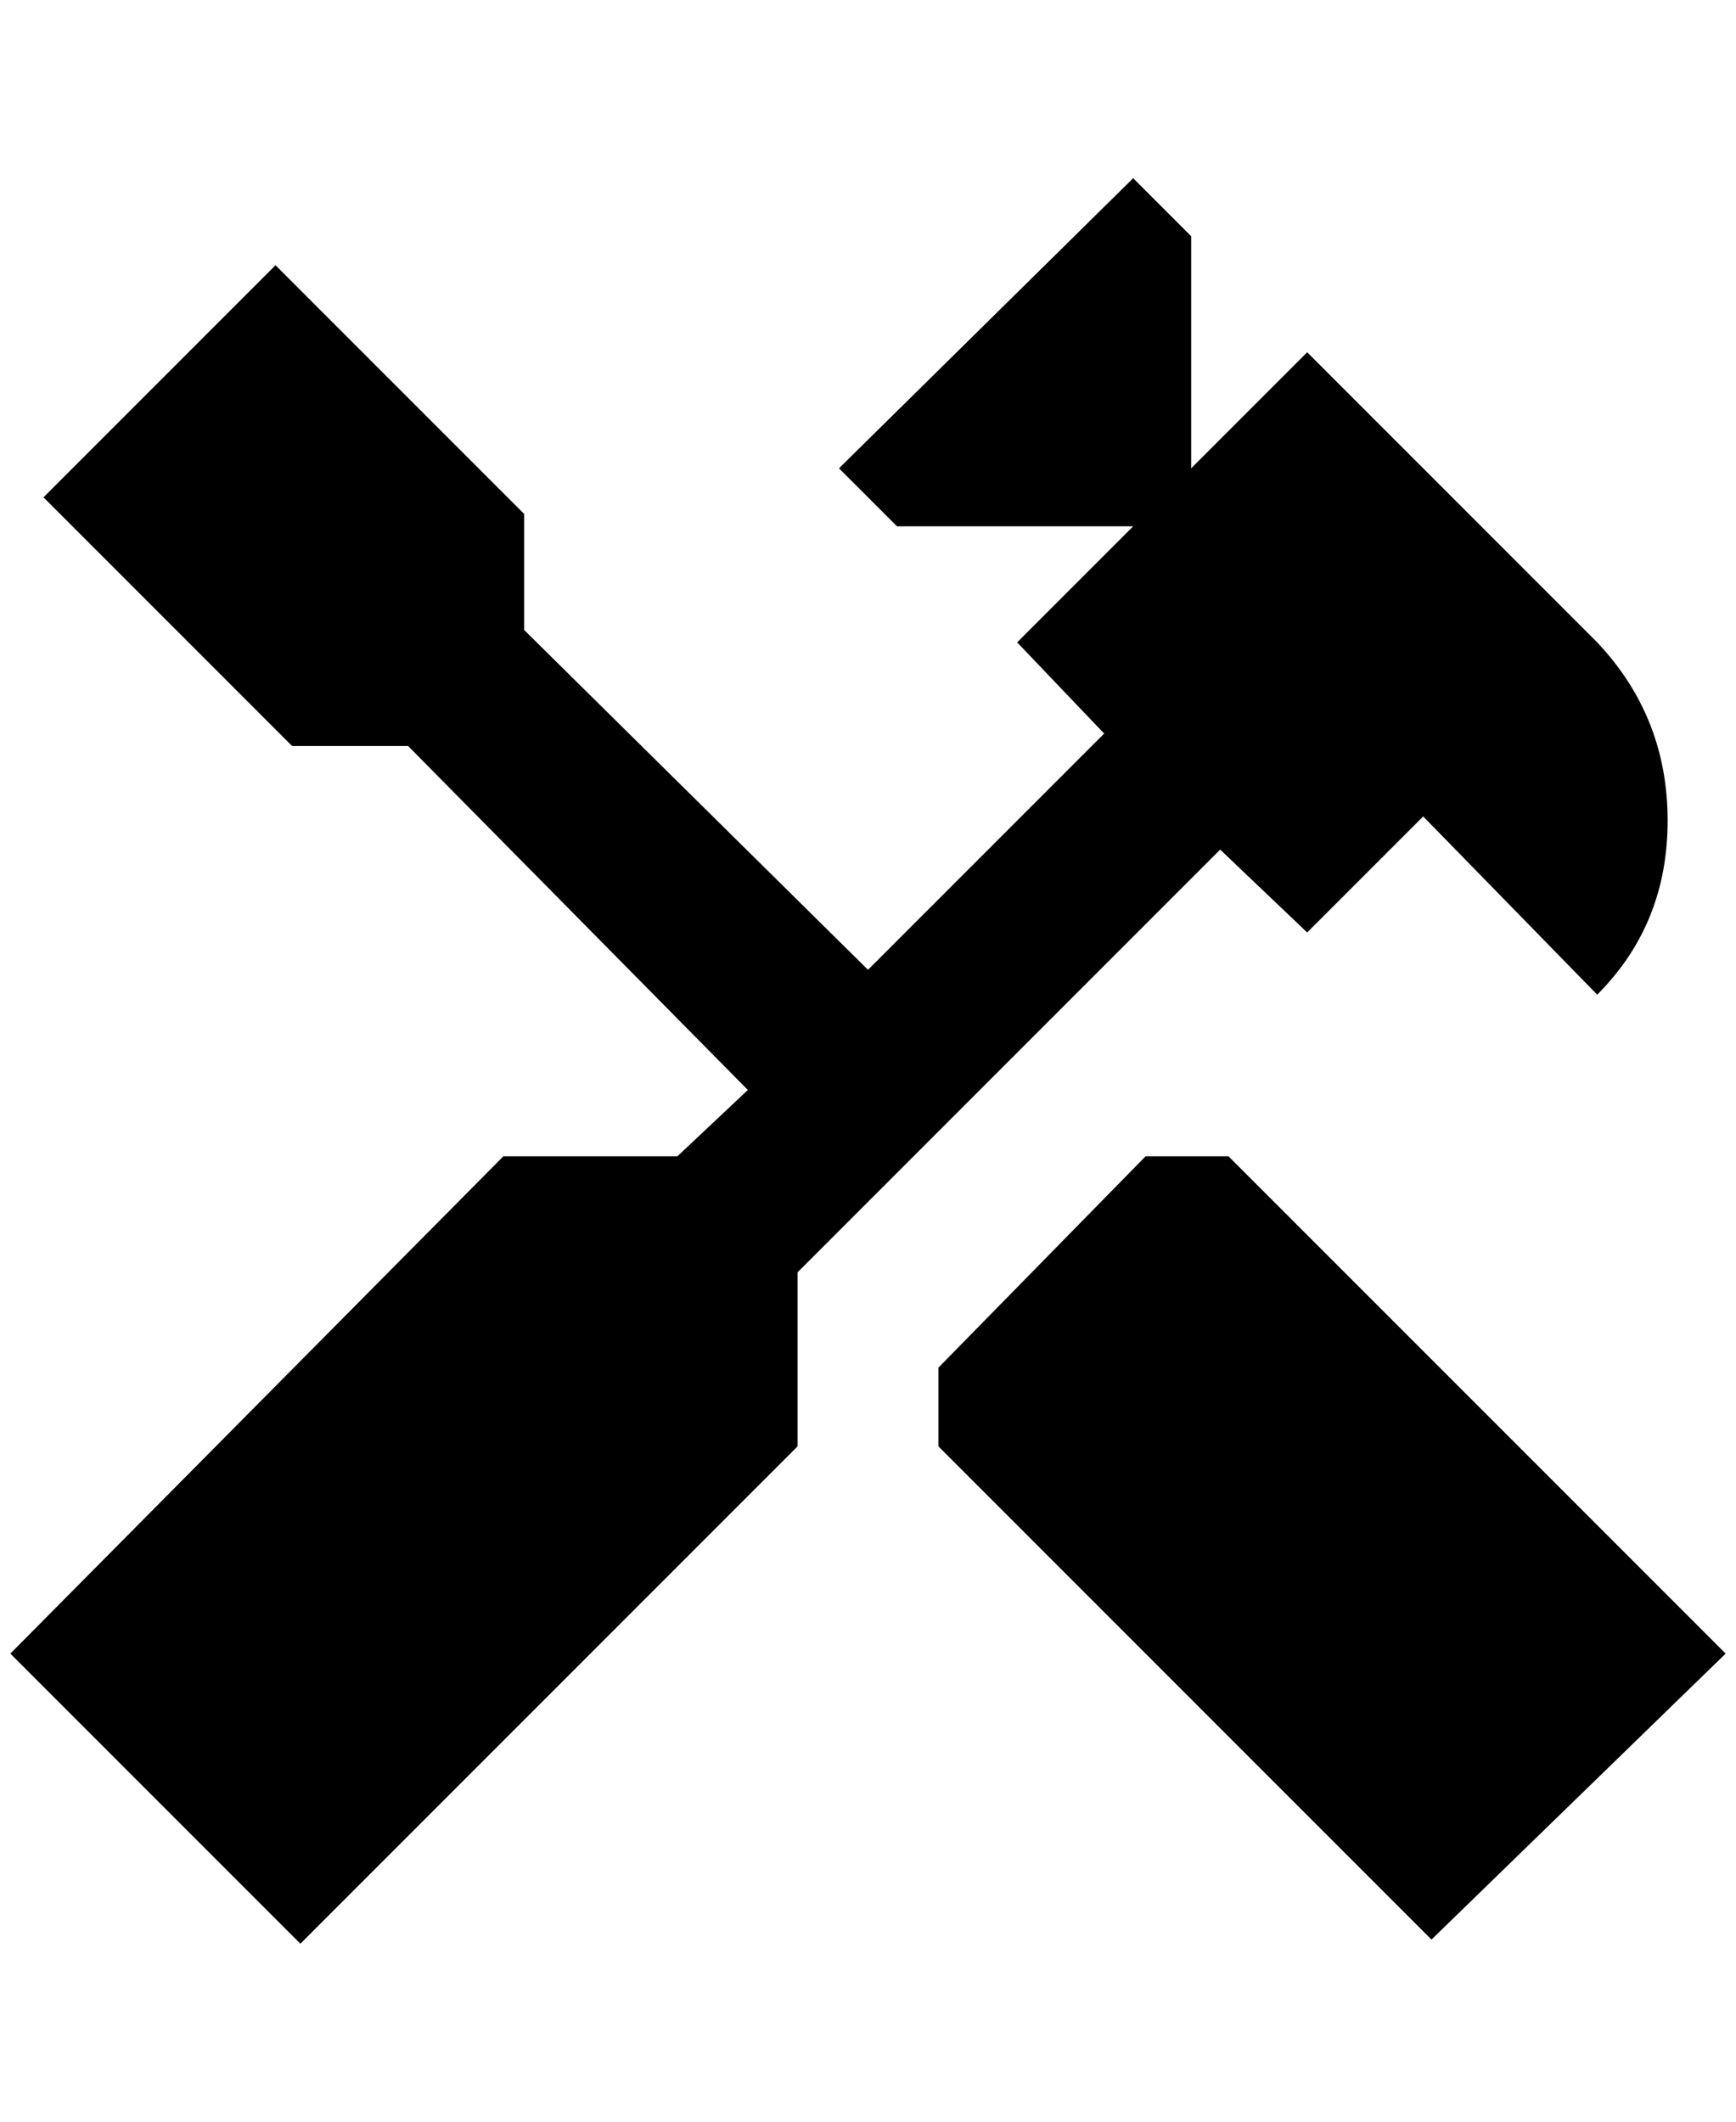 <?xml version="1.0" standalone="no"?>
<!DOCTYPE svg PUBLIC "-//W3C//DTD SVG 1.1//EN" "http://www.w3.org/Graphics/SVG/1.1/DTD/svg11.dtd" >
<svg xmlns="http://www.w3.org/2000/svg" xmlns:xlink="http://www.w3.org/1999/xlink" version="1.1" viewBox="-10 0 1676 2048">
   <path fill="currentColor"
d="M1176 1116l480 480l-284 276l-476 -476v-76l200 -204h80zM1252 900l-84 -80l-408 408v168l-480 480l-280 -280l476 -480h168l68 -64l-328 -332h-112l-240 -240l224 -224l240 240v112l332 328l228 -228l-84 -88l112 -112h-228l-56 -56l284 -280l56 56v224l112 -112
l280 280q68 72 68 172t-68 168l-168 -172z" />
</svg>
